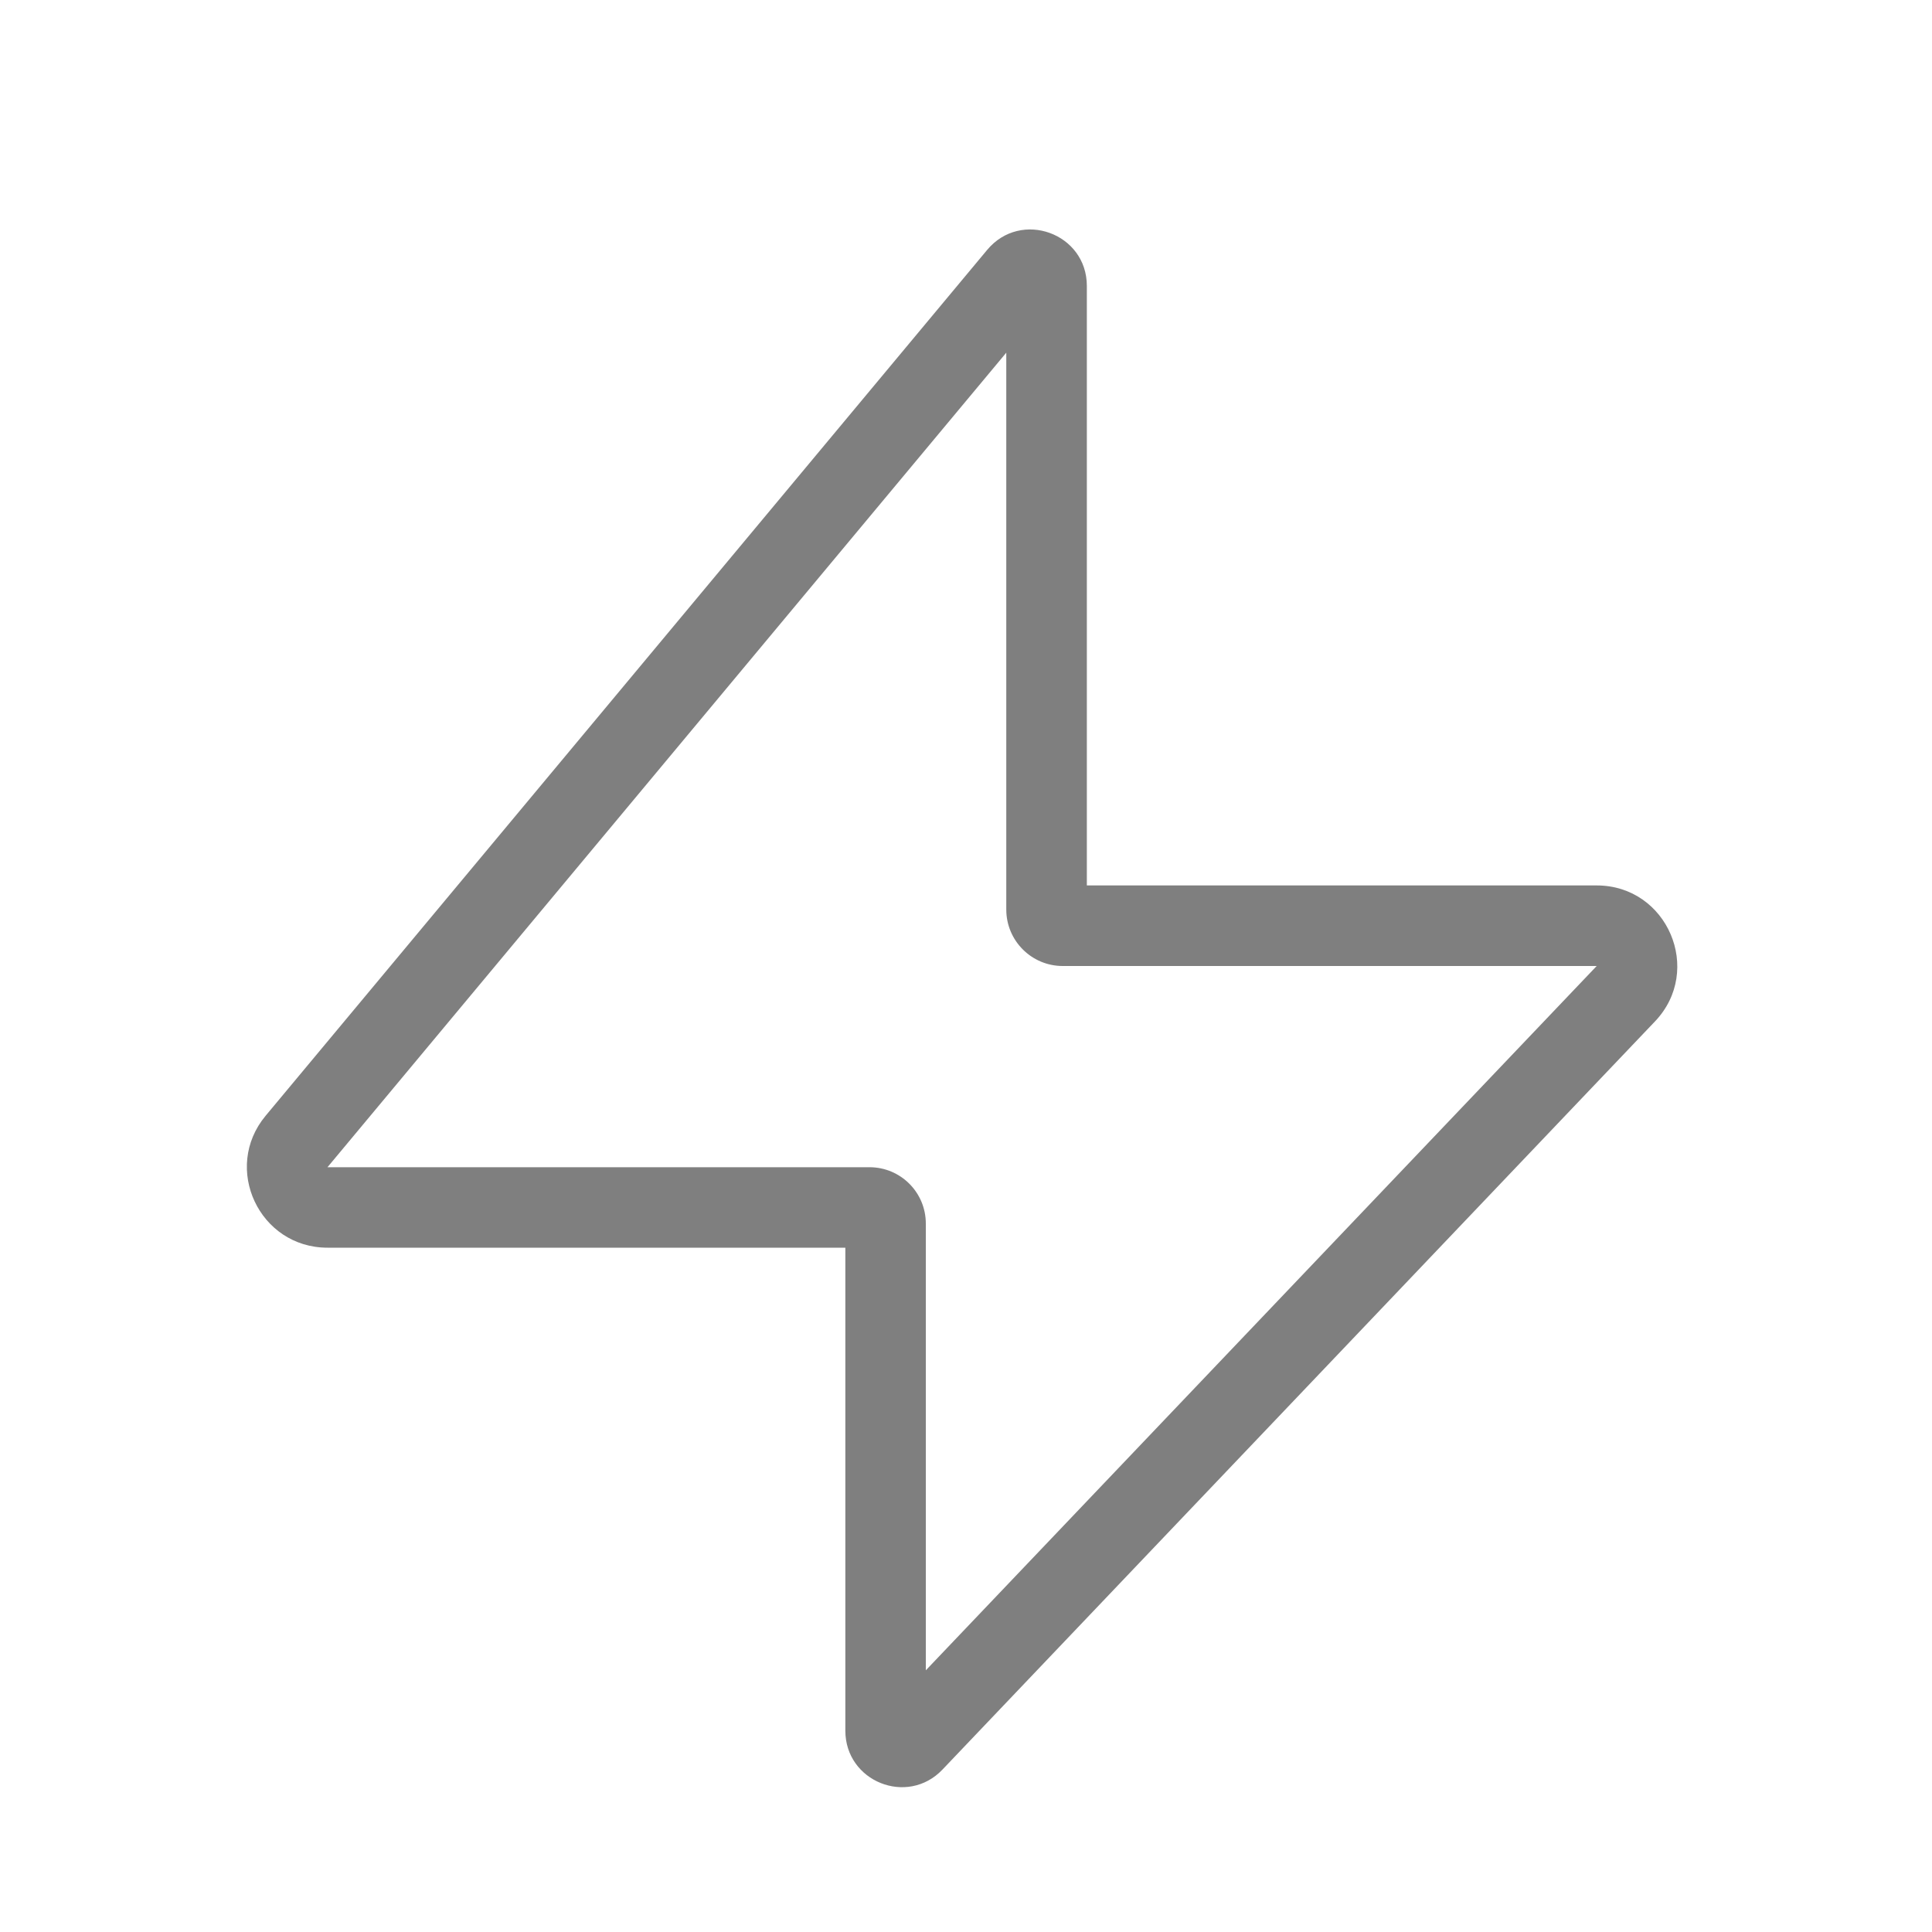 <svg width="20" height="20" viewBox="0 0 20 20" fill="none" xmlns="http://www.w3.org/2000/svg">
<g opacity="0.5">
<path fill-rule="evenodd" clip-rule="evenodd" d="M10.417 3.651L3.39 12.083H9.001C9.323 12.083 9.584 12.344 9.584 12.666V17.291L16.529 10H11.001C10.679 10 10.417 9.738 10.417 9.416V3.651ZM10.219 2.587C10.569 2.167 11.251 2.414 11.251 2.96V9.166H16.529C17.261 9.166 17.637 10.044 17.132 10.574L9.756 18.319C9.393 18.7 8.751 18.443 8.751 17.916V12.916H3.39C2.684 12.916 2.298 12.092 2.75 11.55L10.219 2.587Z" fill="black"/>
</g>
</svg>
